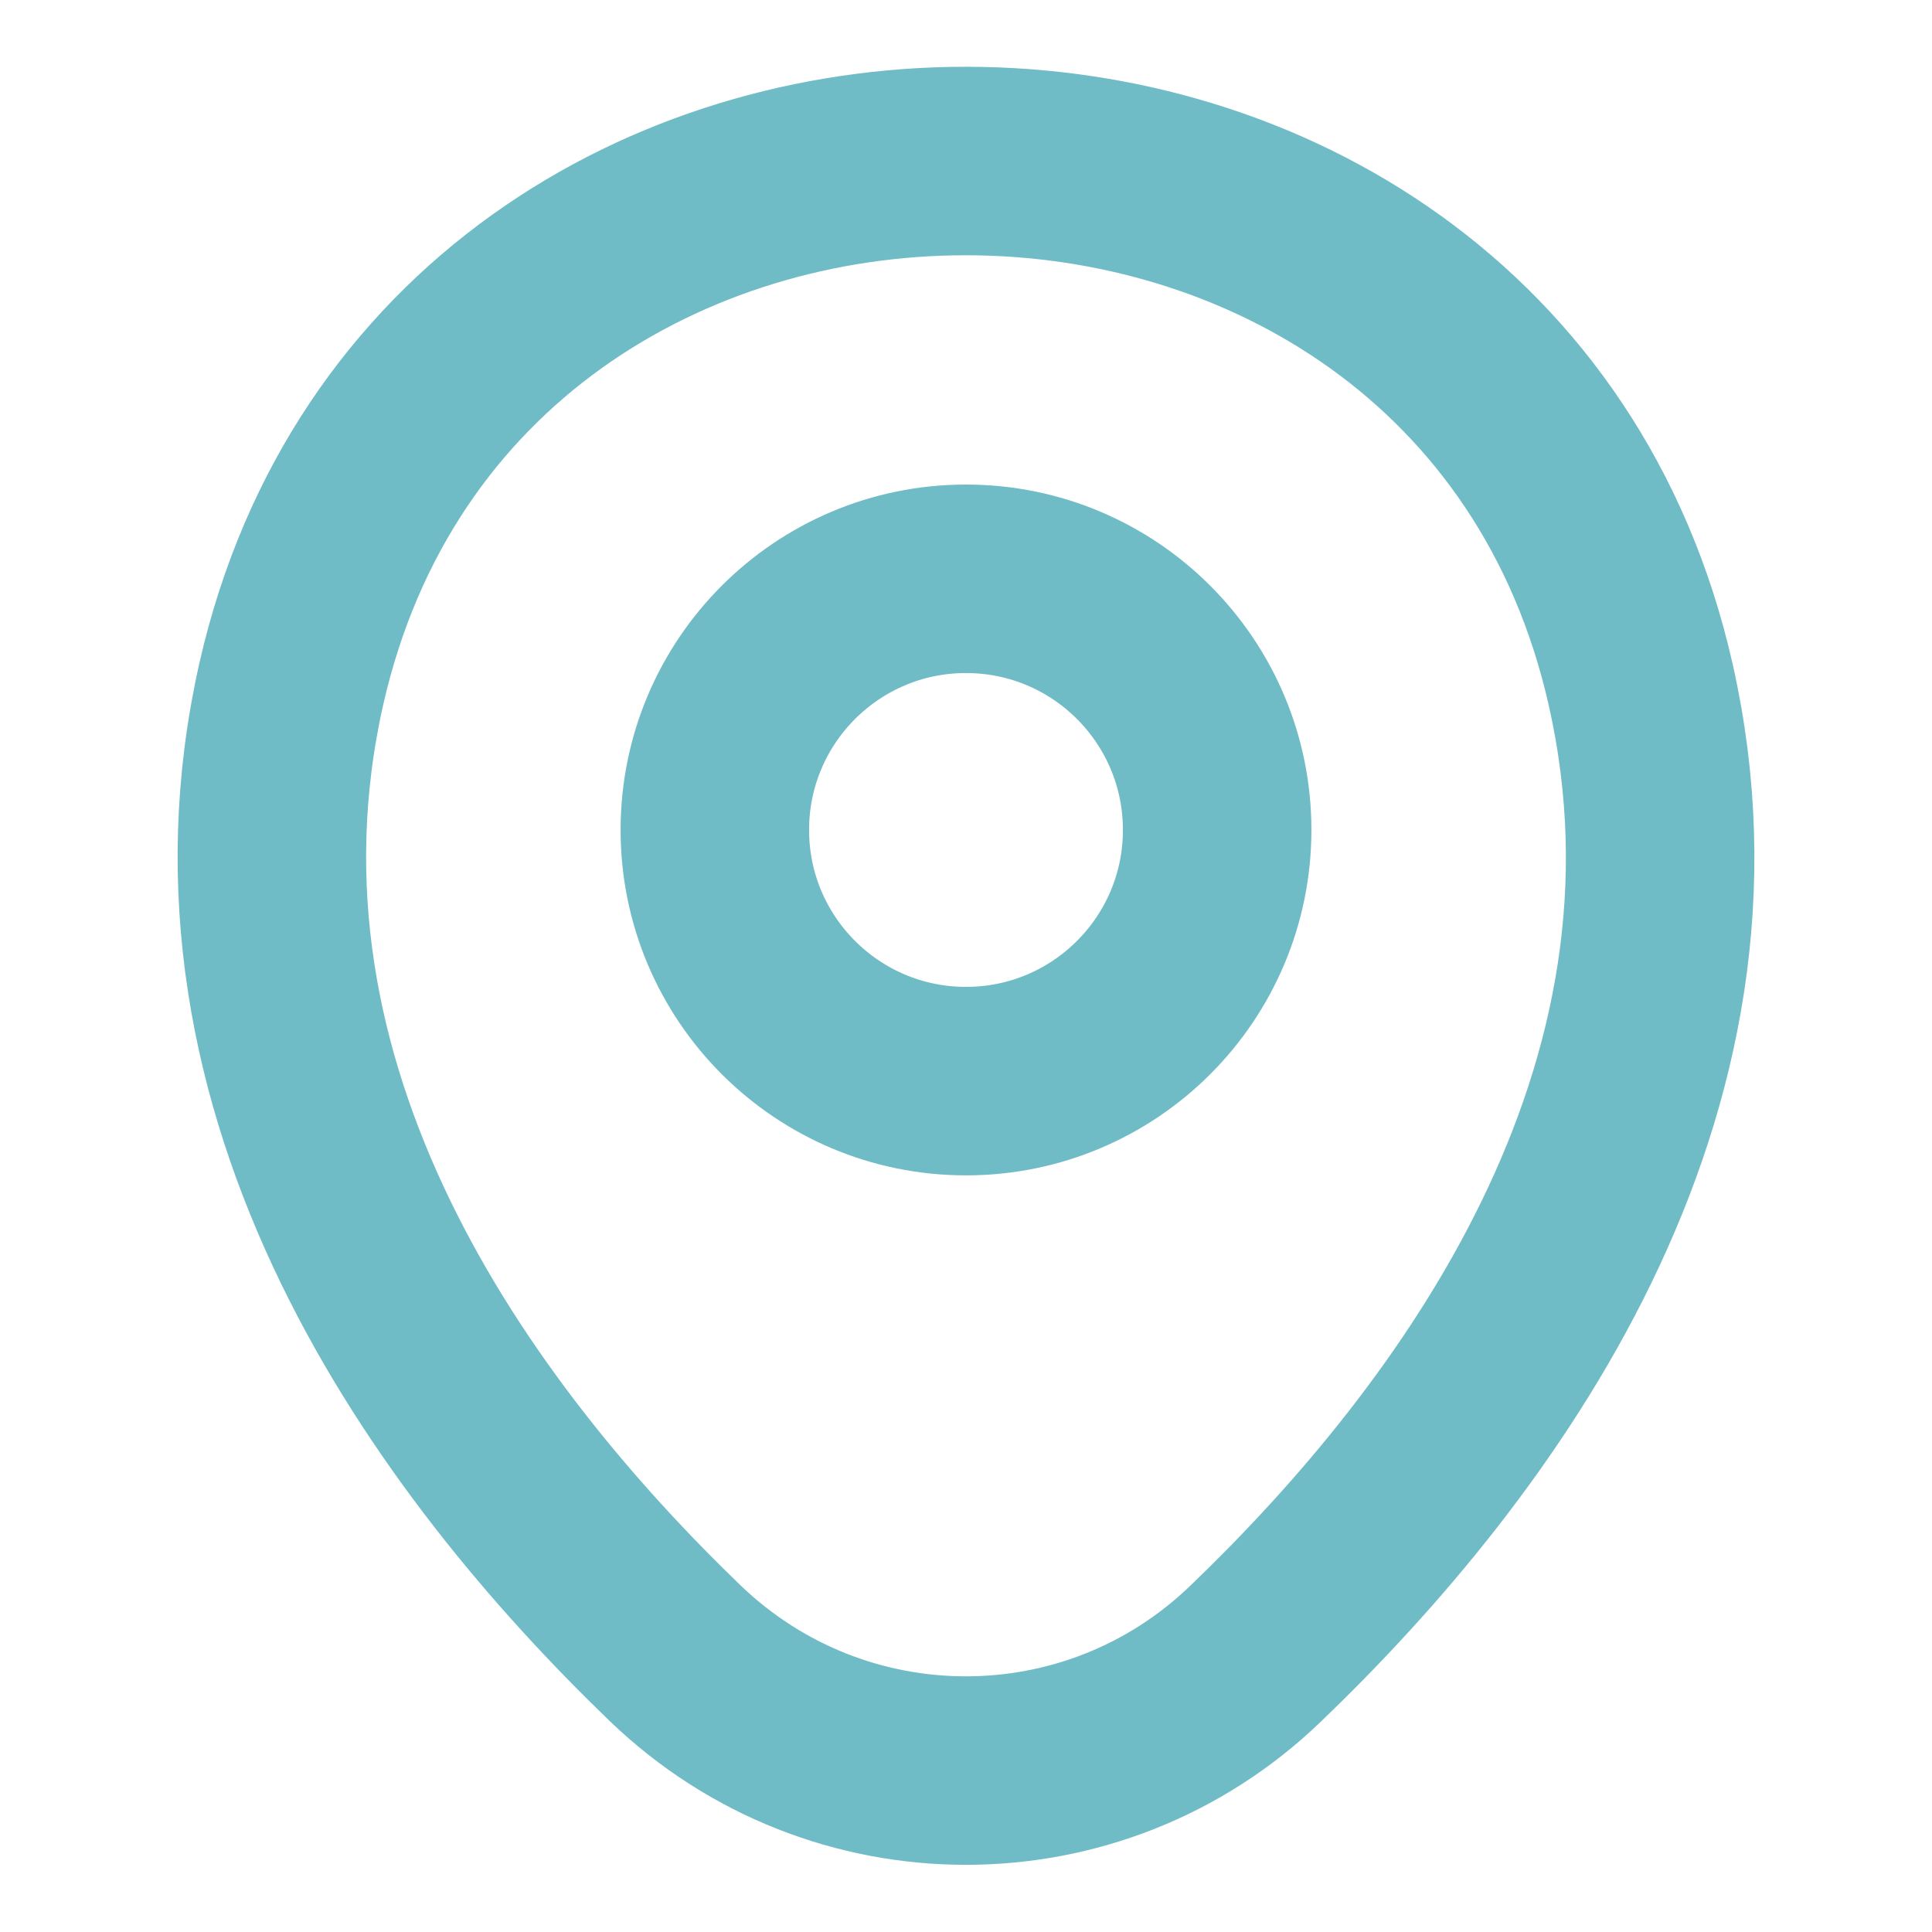 <svg width="41" height="41" viewBox="0 0 41 41" fill="none" xmlns="http://www.w3.org/2000/svg">
<path d="M20.5 22.943C23.444 22.943 25.83 20.557 25.83 17.613C25.83 14.669 23.444 12.283 20.5 12.283C17.556 12.283 15.17 14.669 15.17 17.613C15.17 20.557 17.556 22.943 20.5 22.943Z" stroke="#70BCC6" stroke-width="4"/>
<path d="M6.184 14.504C9.55 -0.29 31.468 -0.273 34.816 14.521C36.781 23.199 31.382 30.545 26.65 35.089C23.216 38.403 17.784 38.403 14.333 35.089C9.618 30.545 4.22 23.182 6.184 14.504Z" stroke="#70BCC6" stroke-width="4"/>
</svg>
